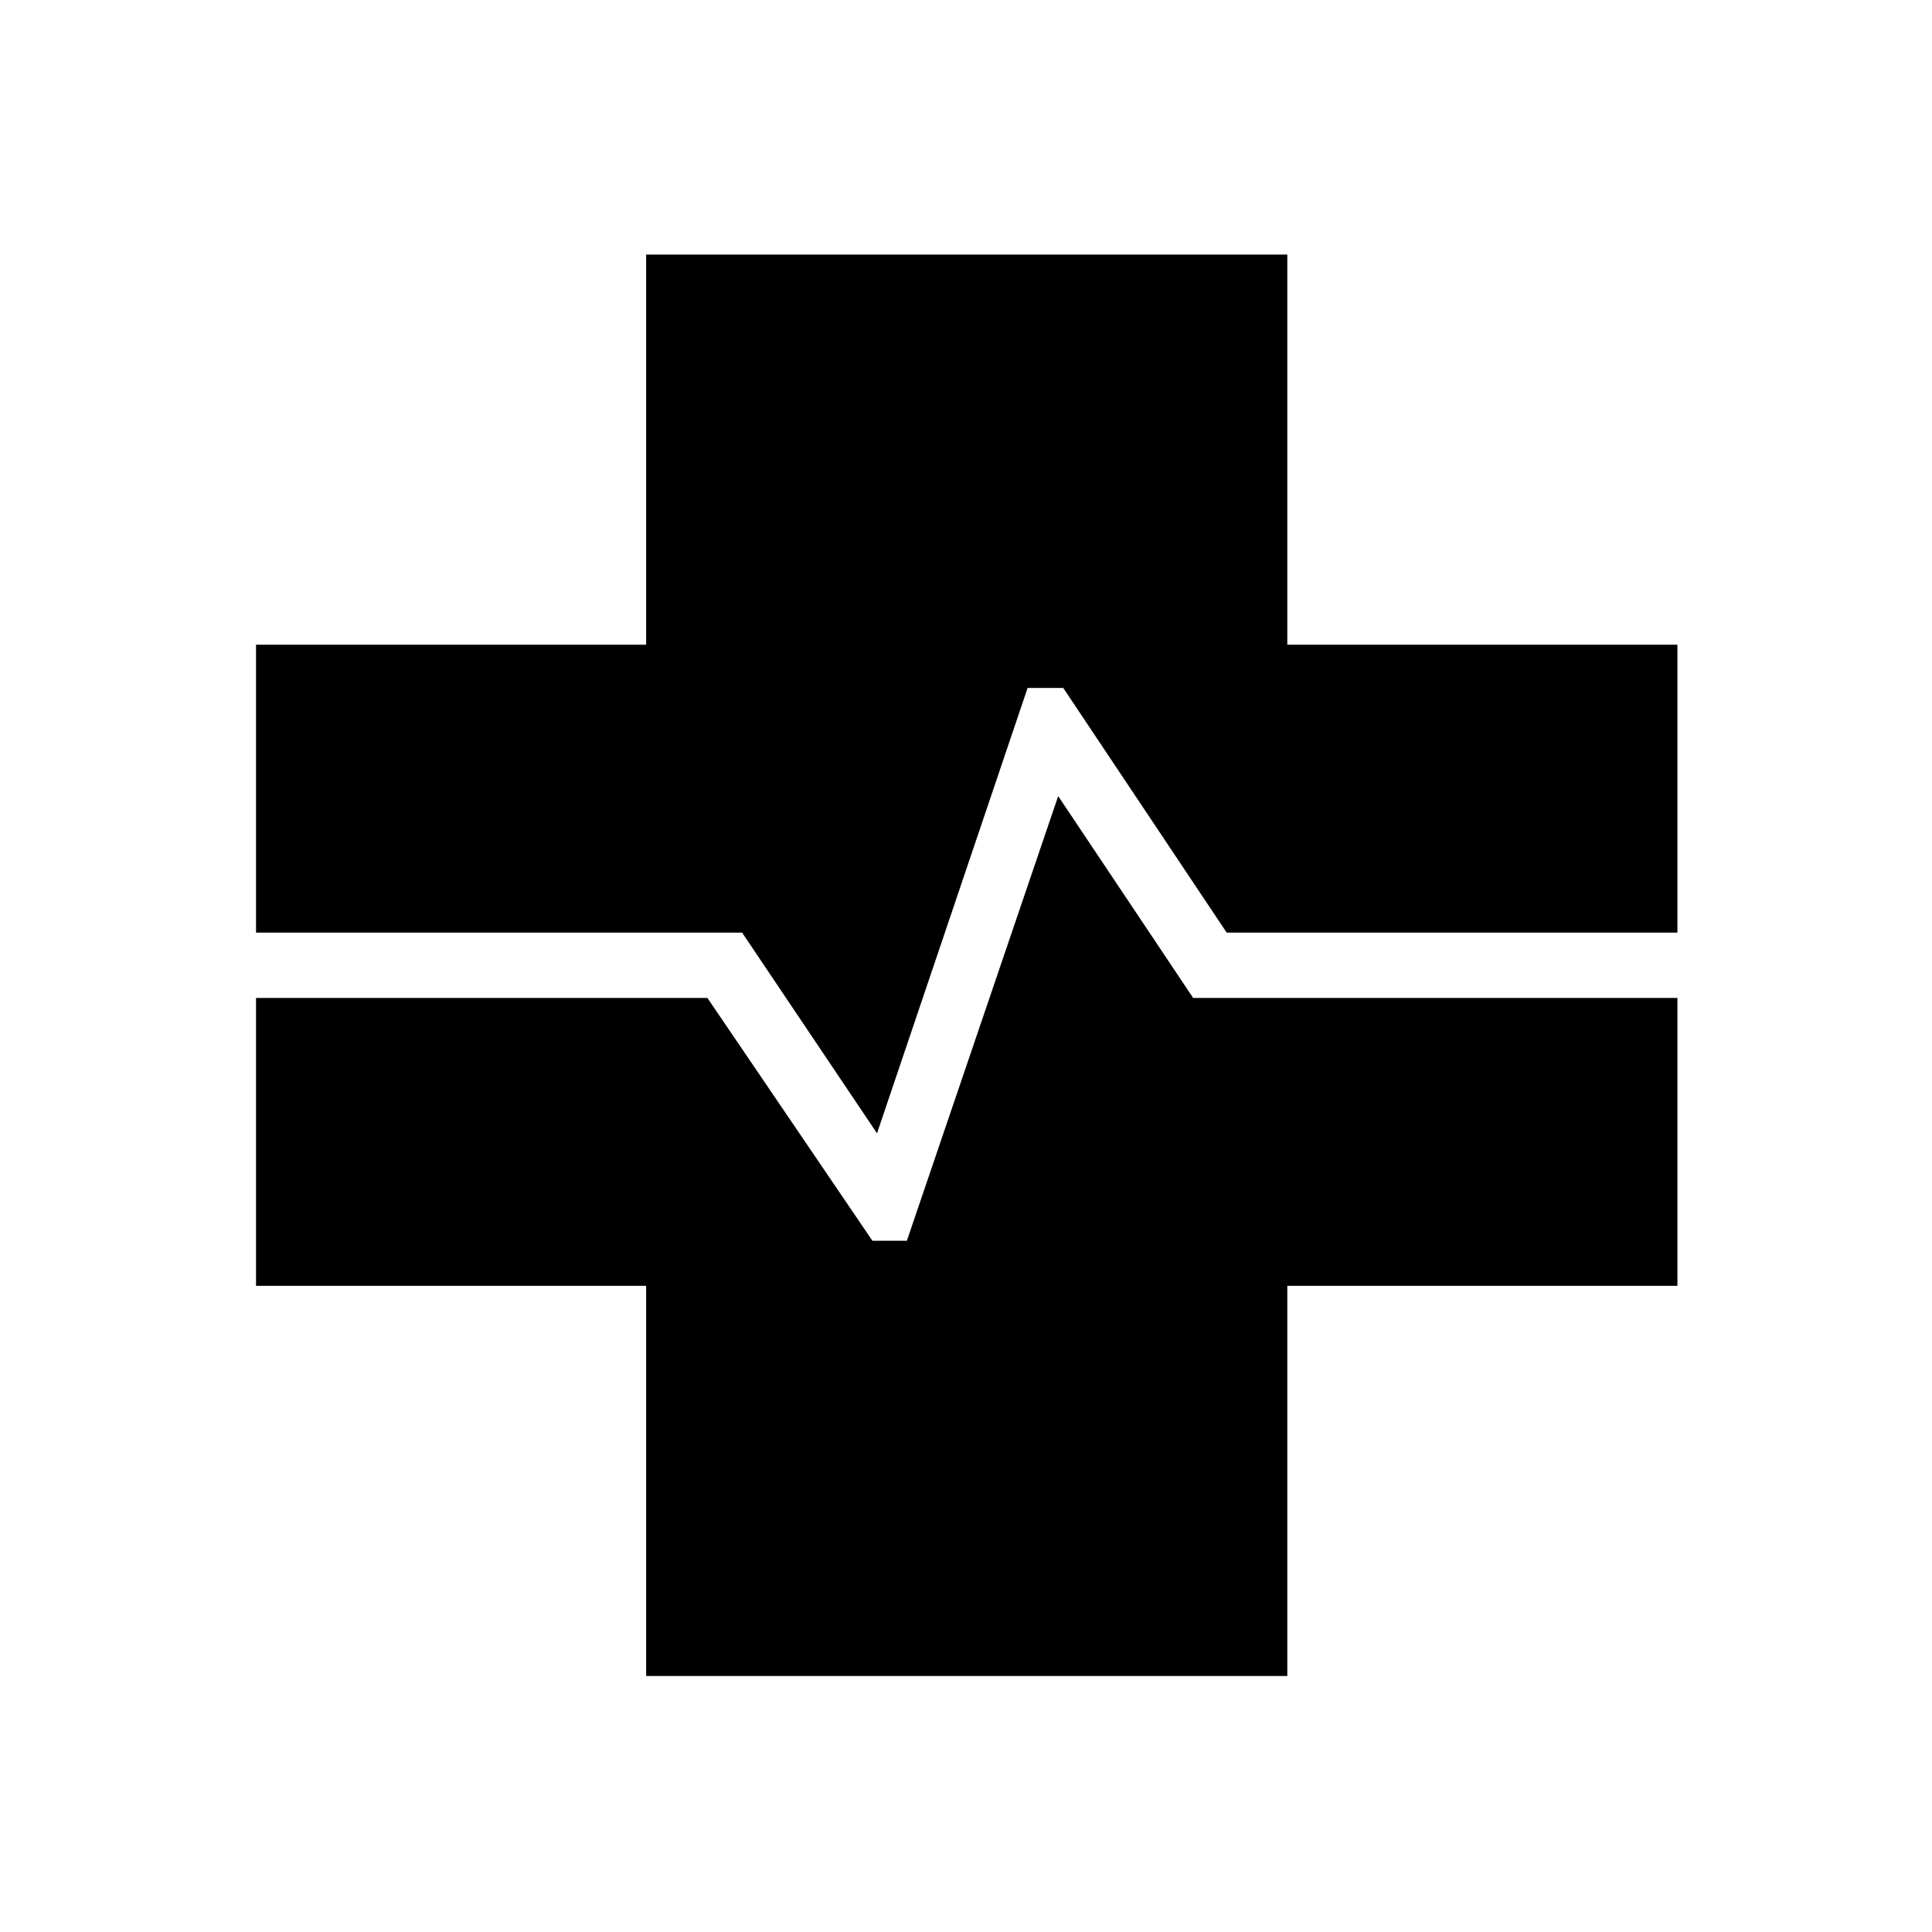 <svg xmlns="http://www.w3.org/2000/svg" height="40" viewBox="0 96 960 960" width="40"><path d="M321.064 928.782V734.936H127.218V591.859H351.5l81.987 120.654h17.128l75.193-220.936 67.051 100.282H833.5v143.077H639.654v193.846h-318.59Zm114.718-269.641-67.027-99.718H127.218V416.346h193.846V222.5h318.59v193.846H833.5v143.077H609.539l-81.219-121.59h-17.705l-74.833 221.308Z"/></svg>
